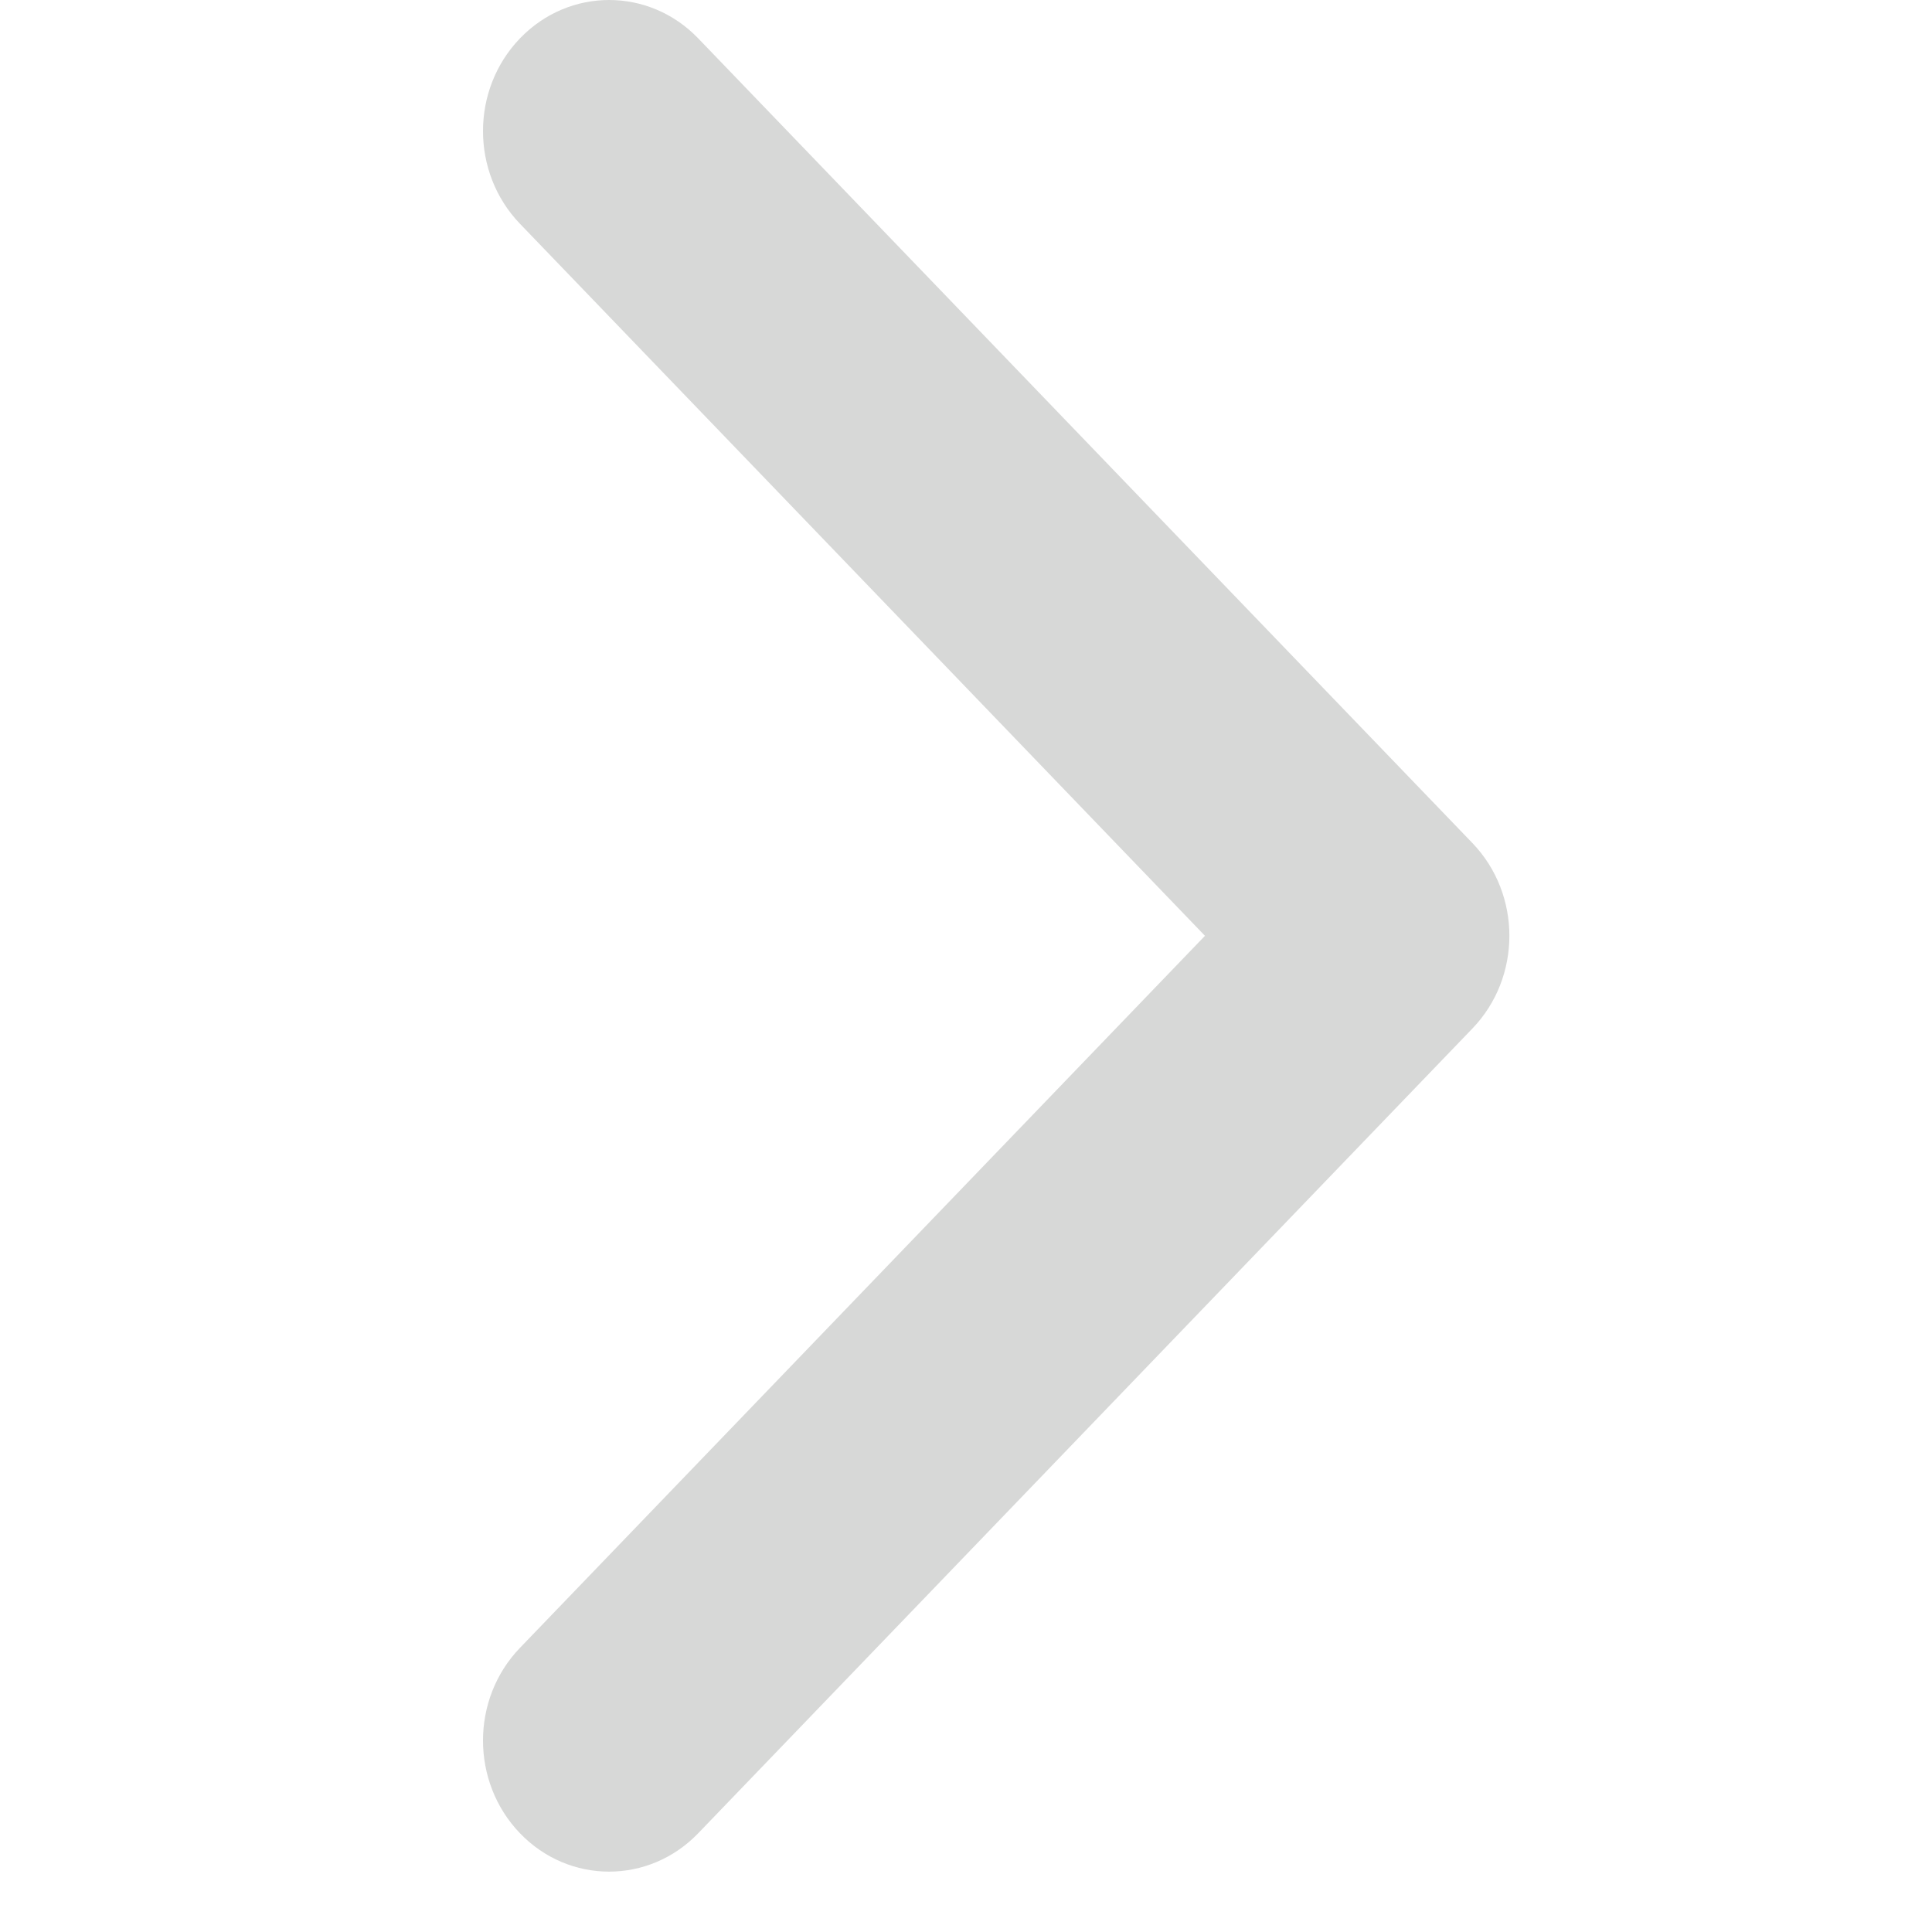 <?xml version="1.0" encoding="UTF-8"?>
<svg width="32px" height="32px" viewBox="0 0 32 32" version="1.1" xmlns="http://www.w3.org/2000/svg" xmlns:xlink="http://www.w3.org/1999/xlink">
    <!-- Generator: sketchtool 49 (51002) - http://www.bohemiancoding.com/sketch -->
    <title>C8FC39E7-0B09-43F1-9B92-C27F207AFCEC</title>
    <desc>Created with sketchtool.</desc>
    <defs></defs>
    <g id="Page-1" stroke="none" stroke-width="1" fill="none" fill-rule="evenodd">
        <g id="Card5" transform="translate(-1561, -1765)" fill="#D7D8D7" fill-rule="nonzero">
            <g id="Group-2" transform="translate(1561, 1765)">
                <g id="arrow-point-to-right-copy-2" transform="translate(8, 0)">
                    <path d="M16.388,17.035 L3.565,30.364 C2.749,31.212 1.427,31.212 0.612,30.364 C-0.204,29.516 -0.204,28.141 0.612,27.294 L11.958,15.5 L0.612,3.706 C-0.204,2.858 -0.204,1.484 0.612,0.636 C1.427,-0.212 2.75,-0.212 3.565,0.636 L16.389,13.965 C16.796,14.389 17,14.944 17,15.5 C17,16.055 16.796,16.611 16.388,17.035 Z" id="Shape"></path>
                </g>
            </g>
        </g>
    </g>
</svg>